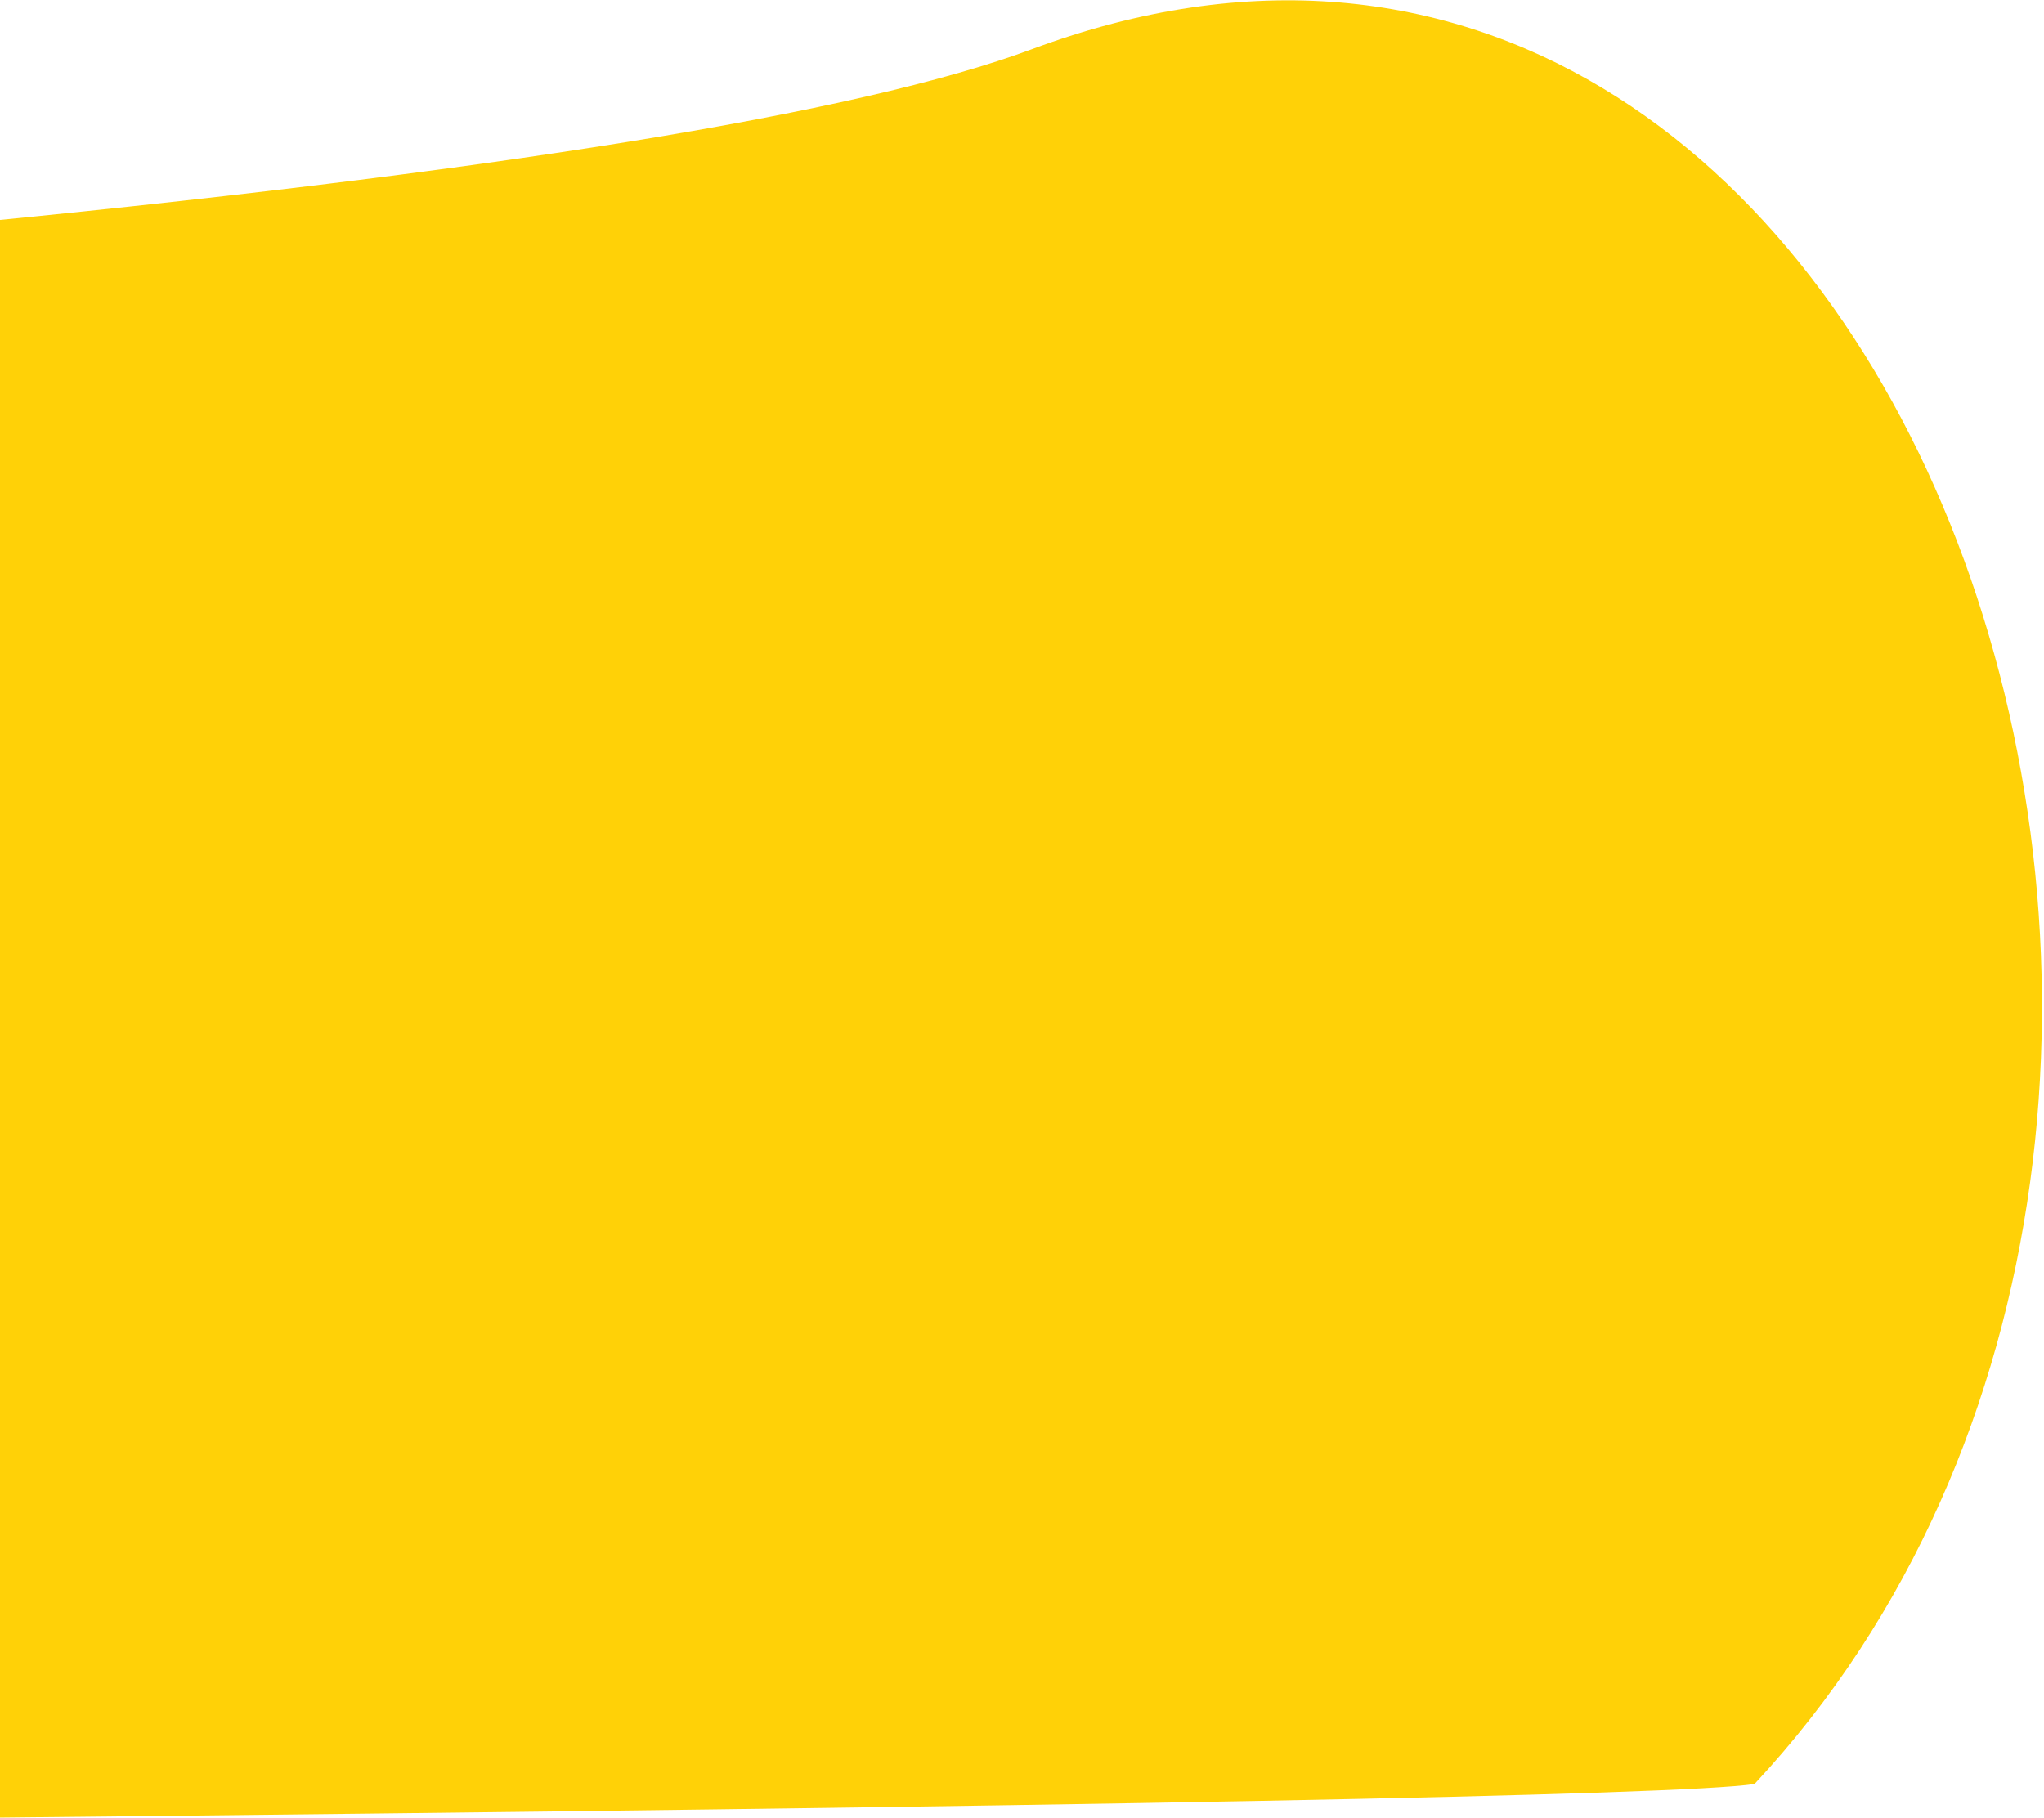 <svg xmlns="http://www.w3.org/2000/svg" width="517" height="460" viewBox="0 0 517 460">
    <path fill="#FFD107" fill-rule="evenodd" d="M443.772 451.329C602.987 280.642 482.142-70 261.019 12.439 217.188 28.782 124.432 43.744-17.248 57.325l15.191 402.514c277.901-2.804 426.51-5.64 445.829-8.51z"/>
</svg>
